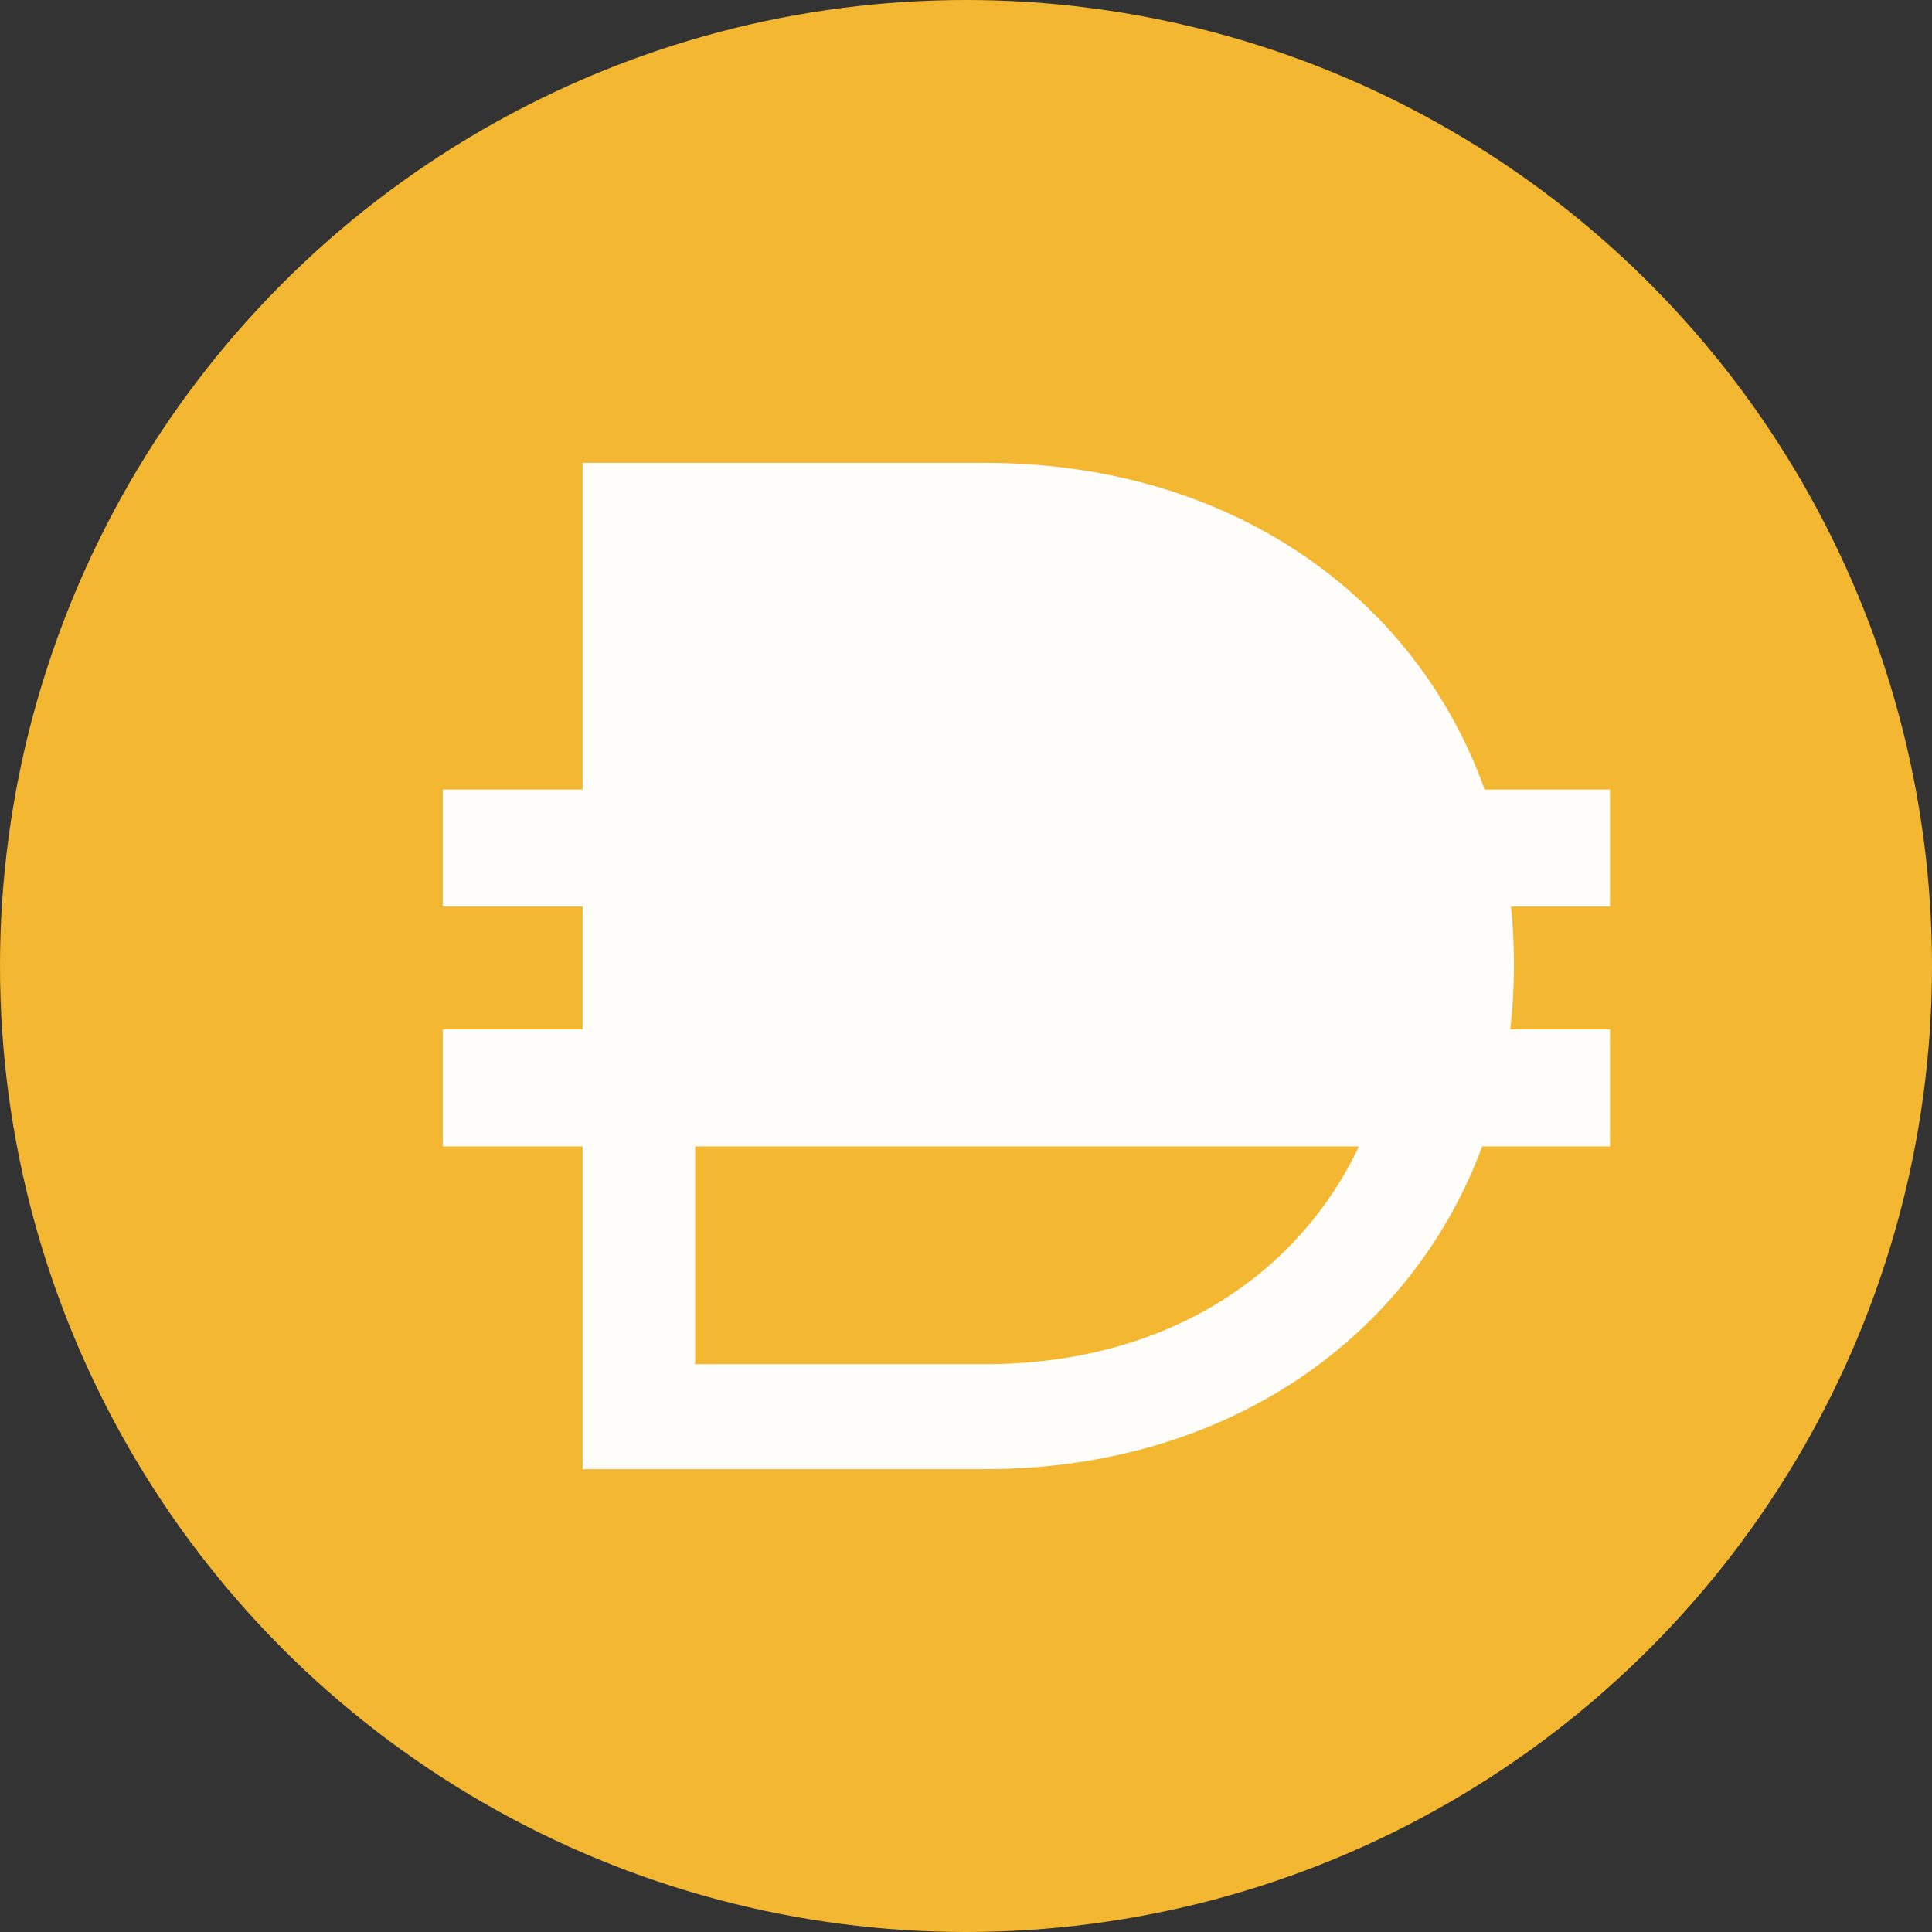 <svg xmlns="http://www.w3.org/2000/svg" width="96" height="96" fill="none" viewBox="0 0 96 96"><rect x="0" y="0" width="96" height="96" fill="#333333" stroke="none"/><circle cx="48" cy="48" r="48" fill="#F4B731"/><path fill="#FFFDFA" fillRule="evenodd" d="M28.95 23H48.951C61.117 23 70.339 29.611 73.77 39.232H80V45.047H75.082C75.178 45.966 75.227 46.902 75.227 47.853V47.996C75.227 49.066 75.165 50.119 75.043 51.15H80V56.965H73.651C70.13 66.452 60.979 73 48.951 73H28.95V56.965H22V51.15H28.95V45.047H22V39.232H28.95V23ZM34.542 56.965V67.784H48.951C57.843 67.784 64.449 63.451 67.525 56.965H34.542ZM69.237 51.15H34.542V45.047H69.246C69.375 46.007 69.441 46.992 69.441 47.996V48.139C69.441 49.166 69.372 50.171 69.237 51.15ZM48.951 28.208C57.884 28.208 64.51 32.655 67.567 39.232H34.542V28.208H48.951Z" clip-rule="evenodd"/></svg>